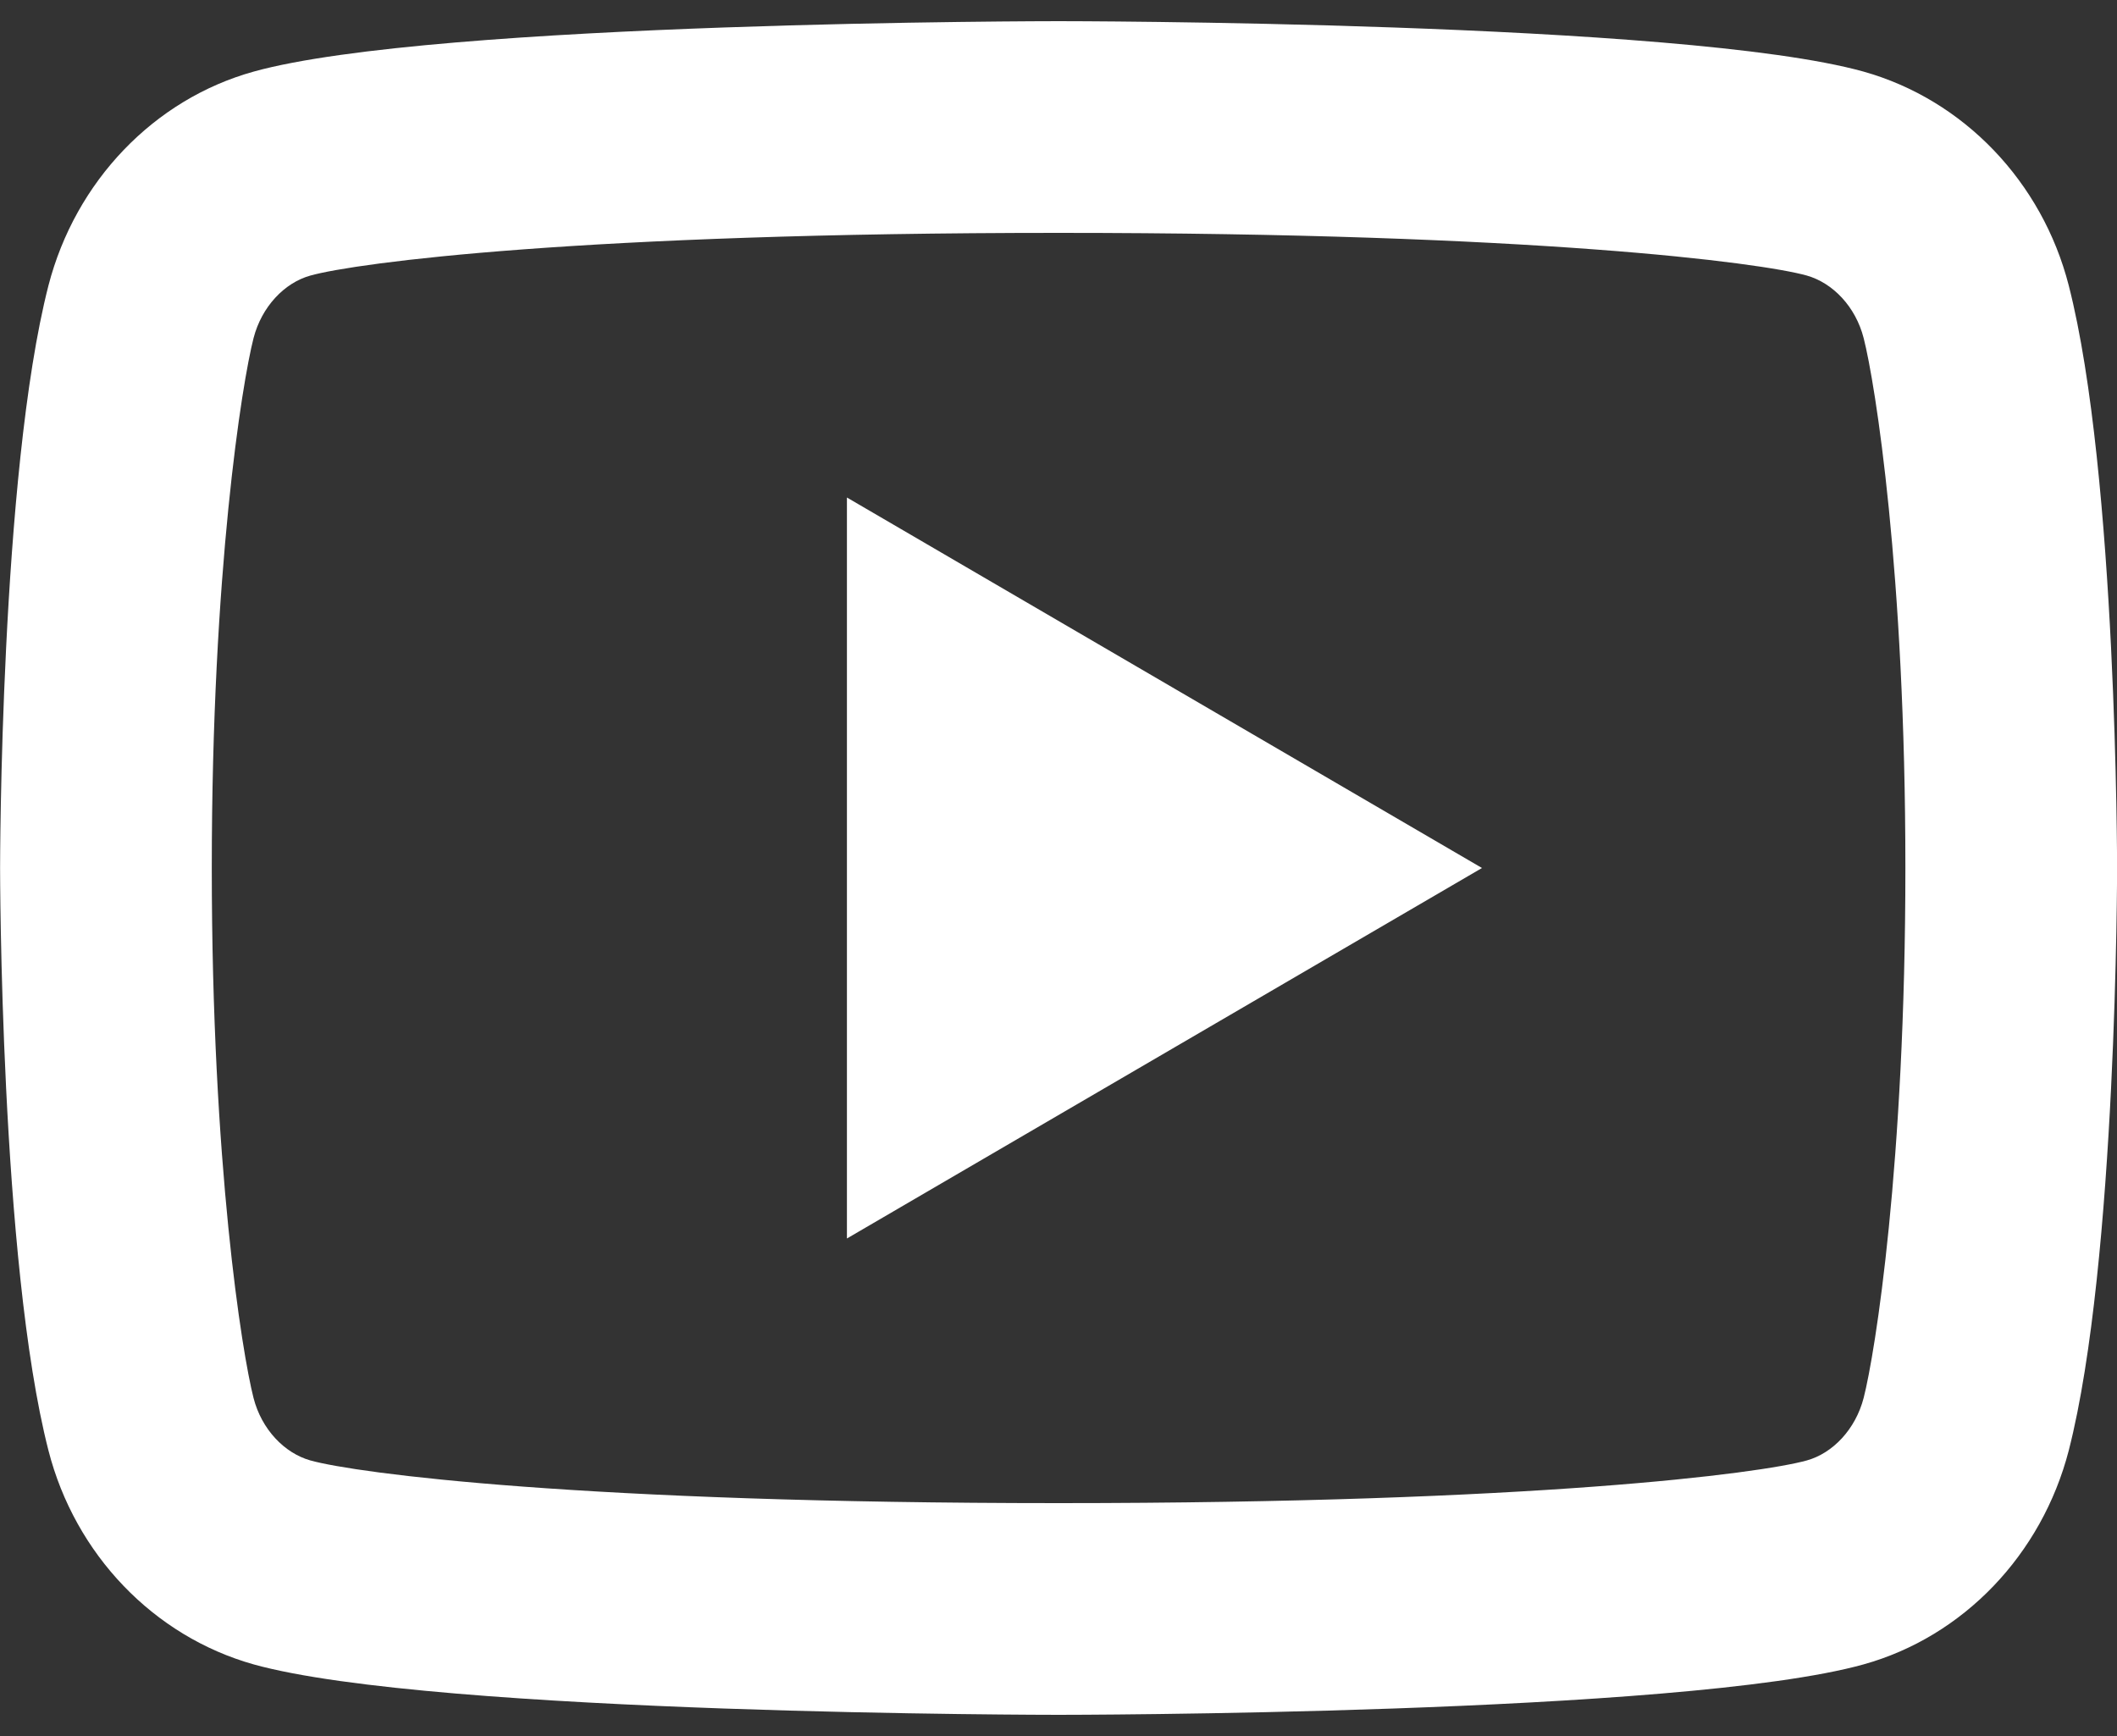<svg width="50" height="41" viewBox="0 0 50 41" fill="none" xmlns="http://www.w3.org/2000/svg">
<rect x="0" y="0" width="50" height="41" fill="#333333" stroke="none"/>
<path d="M44.017 7.987C43.827 7.242 43.288 6.681 42.671 6.507C41.575 6.202 36.252 5.5 25.003 5.5C13.752 5.5 8.431 6.202 7.331 6.508C6.719 6.678 6.181 7.24 5.988 7.987C5.716 9.048 5.002 13.49 5.002 20.5C5.002 27.51 5.716 31.952 5.988 33.016C6.178 33.758 6.717 34.319 7.331 34.492C8.431 34.798 13.752 35.5 25.003 35.5C36.252 35.5 41.575 34.798 42.674 34.492C43.285 34.322 43.824 33.76 44.017 33.013C44.289 31.952 45.002 27.5 45.002 20.5C45.002 13.5 44.289 9.048 44.017 7.987ZM48.861 6.745C50.002 11.2 50.002 20.5 50.002 20.5C50.002 20.5 50.002 29.8 48.861 34.255C48.224 36.718 46.367 38.654 44.014 39.309C39.743 40.5 25.003 40.5 25.003 40.5C25.003 40.5 10.271 40.5 5.991 39.309C3.629 38.645 1.772 36.709 1.144 34.255C0.002 29.8 0.002 20.5 0.002 20.5C0.002 20.5 0.002 11.2 1.144 6.745C1.781 4.282 3.637 2.345 5.991 1.691C10.271 0.5 25.003 0.5 25.003 0.5C25.003 0.5 39.743 0.5 44.014 1.691C46.376 2.355 48.233 4.291 48.861 6.745ZM20.003 29.25V11.75L35.002 20.5L20.003 29.25Z" fill="white"/>
</svg>

